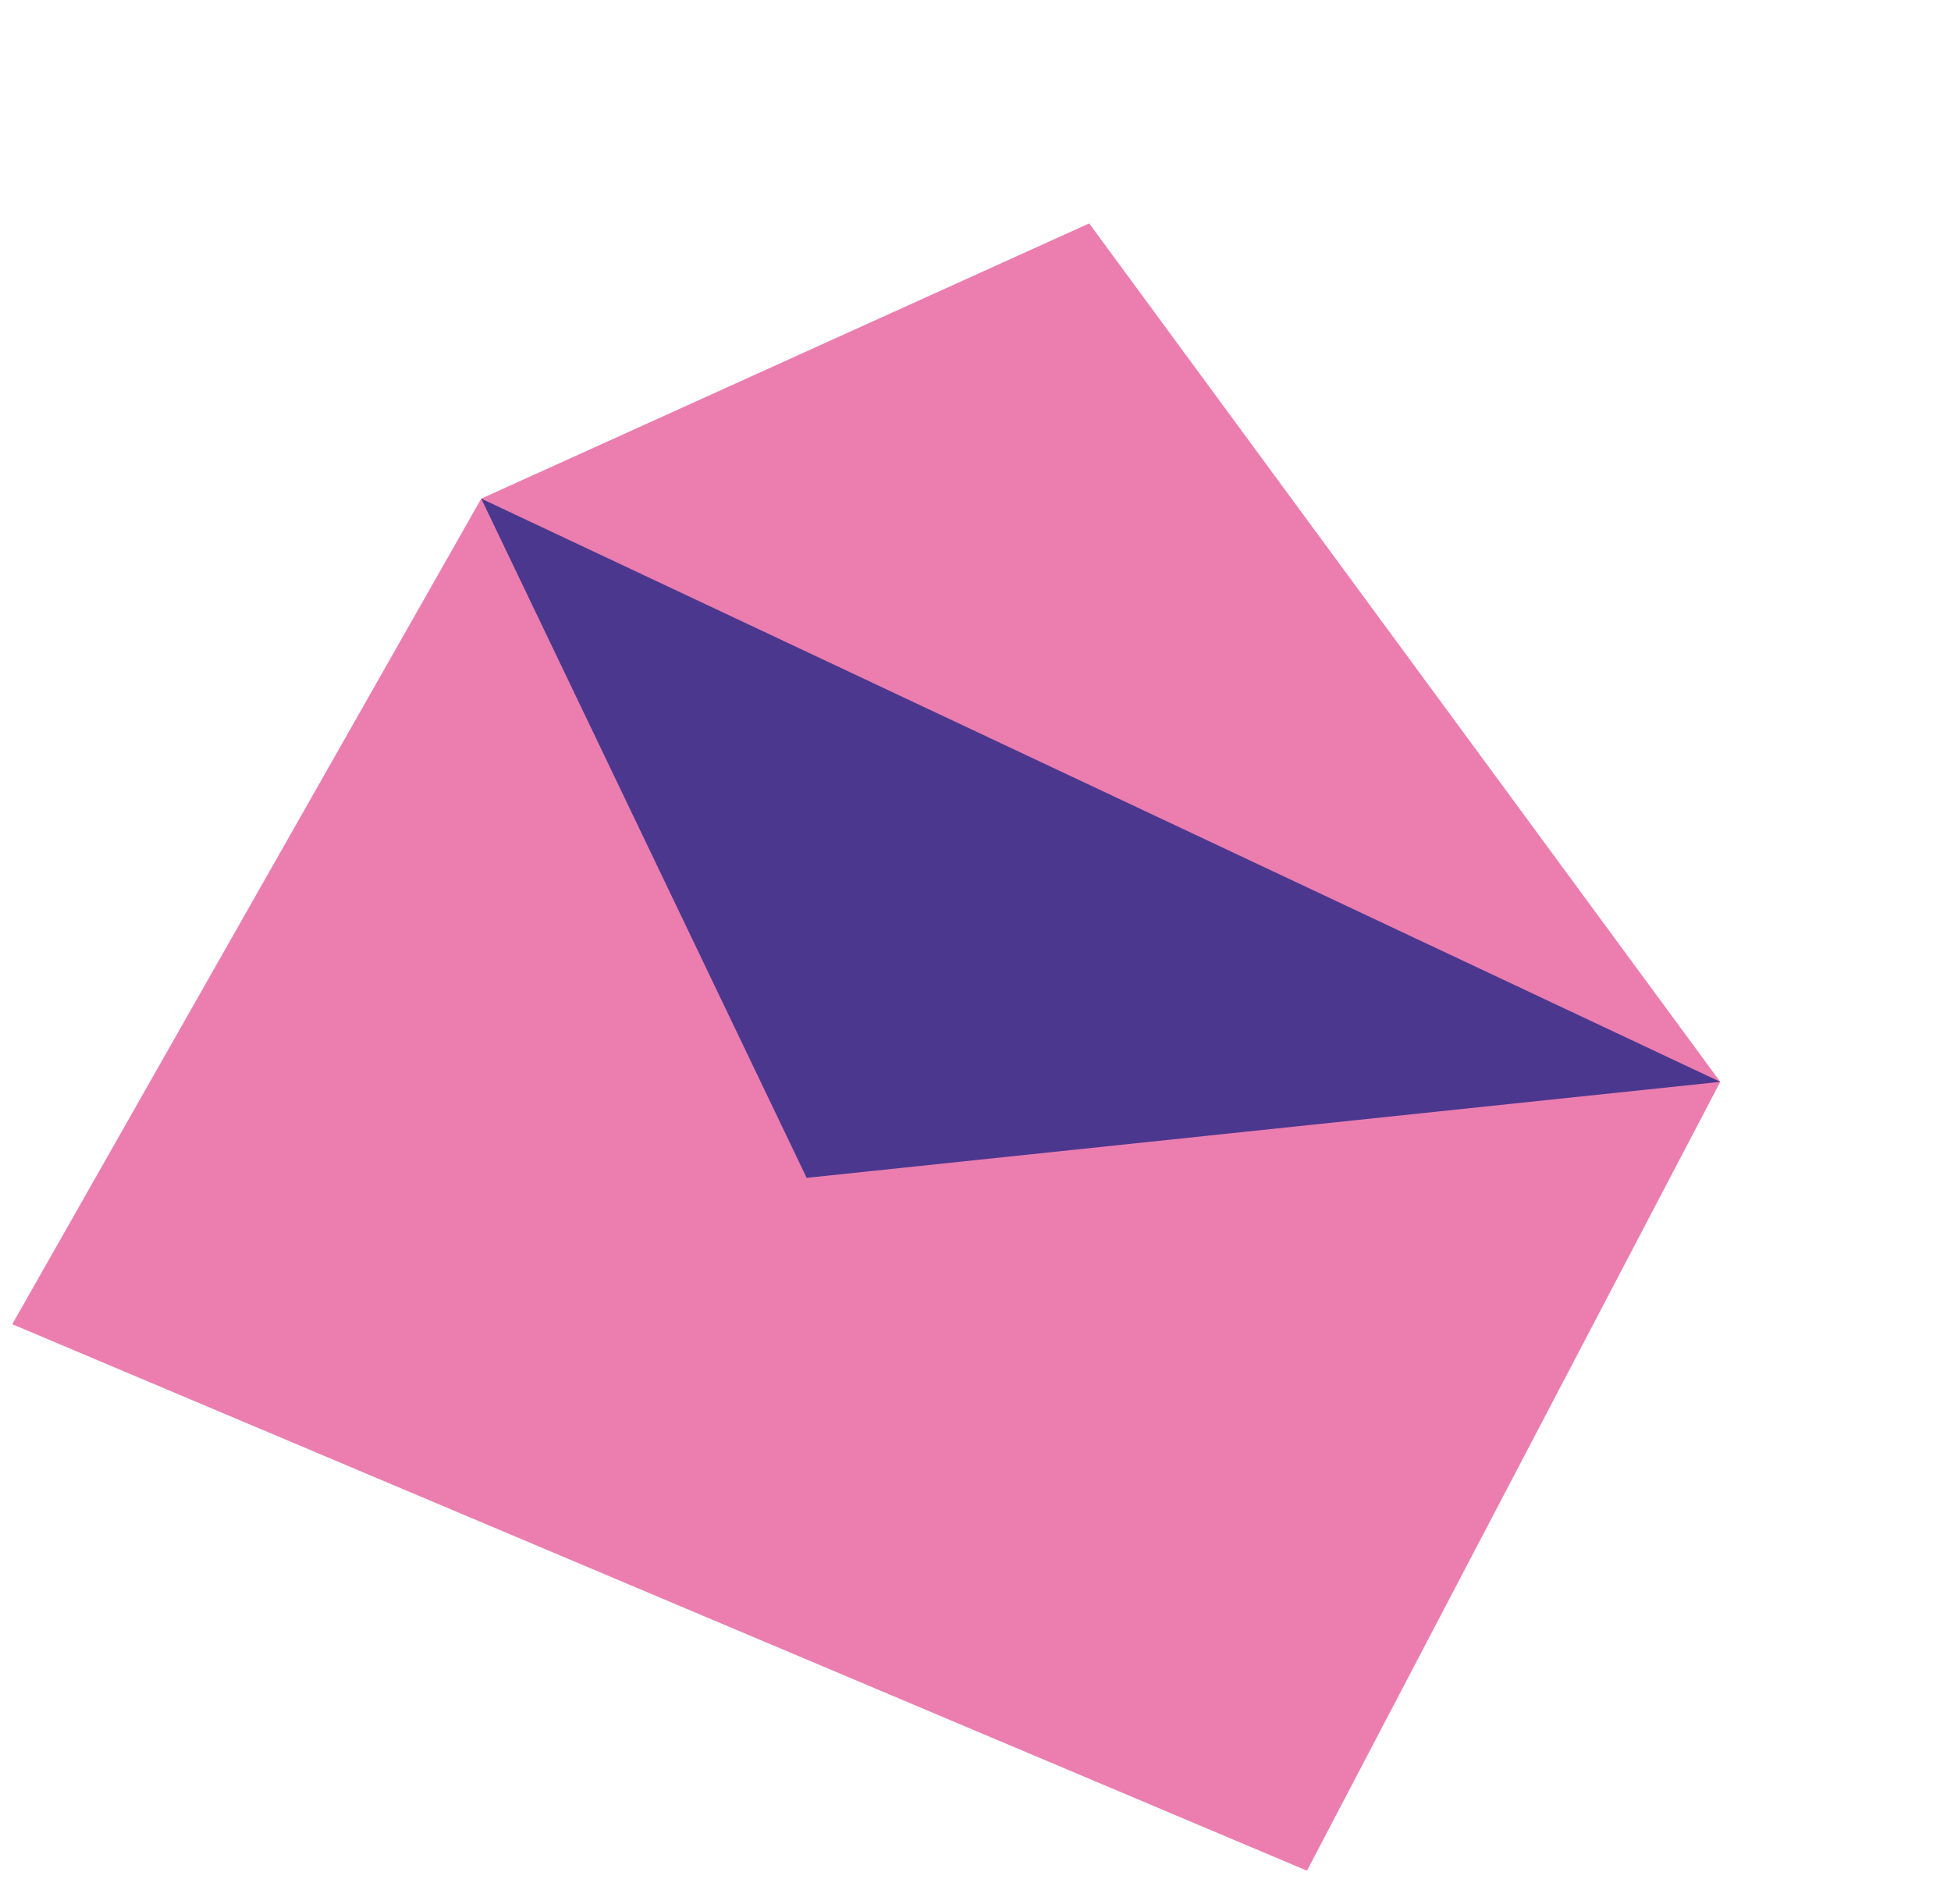 <svg width="83" height="81" viewBox="0 0 83 81" fill="none" xmlns="http://www.w3.org/2000/svg">
<path d="M20.473 21.215L46.336 9.505L73.184 46.028L55.601 79.591L0.522 56.34L20.473 21.215Z" fill="#EB7EAF"/>
<path d="M34.317 50.113L20.473 21.215L73.185 46.028L34.317 50.113Z" fill="#4C378F"/>
</svg>
